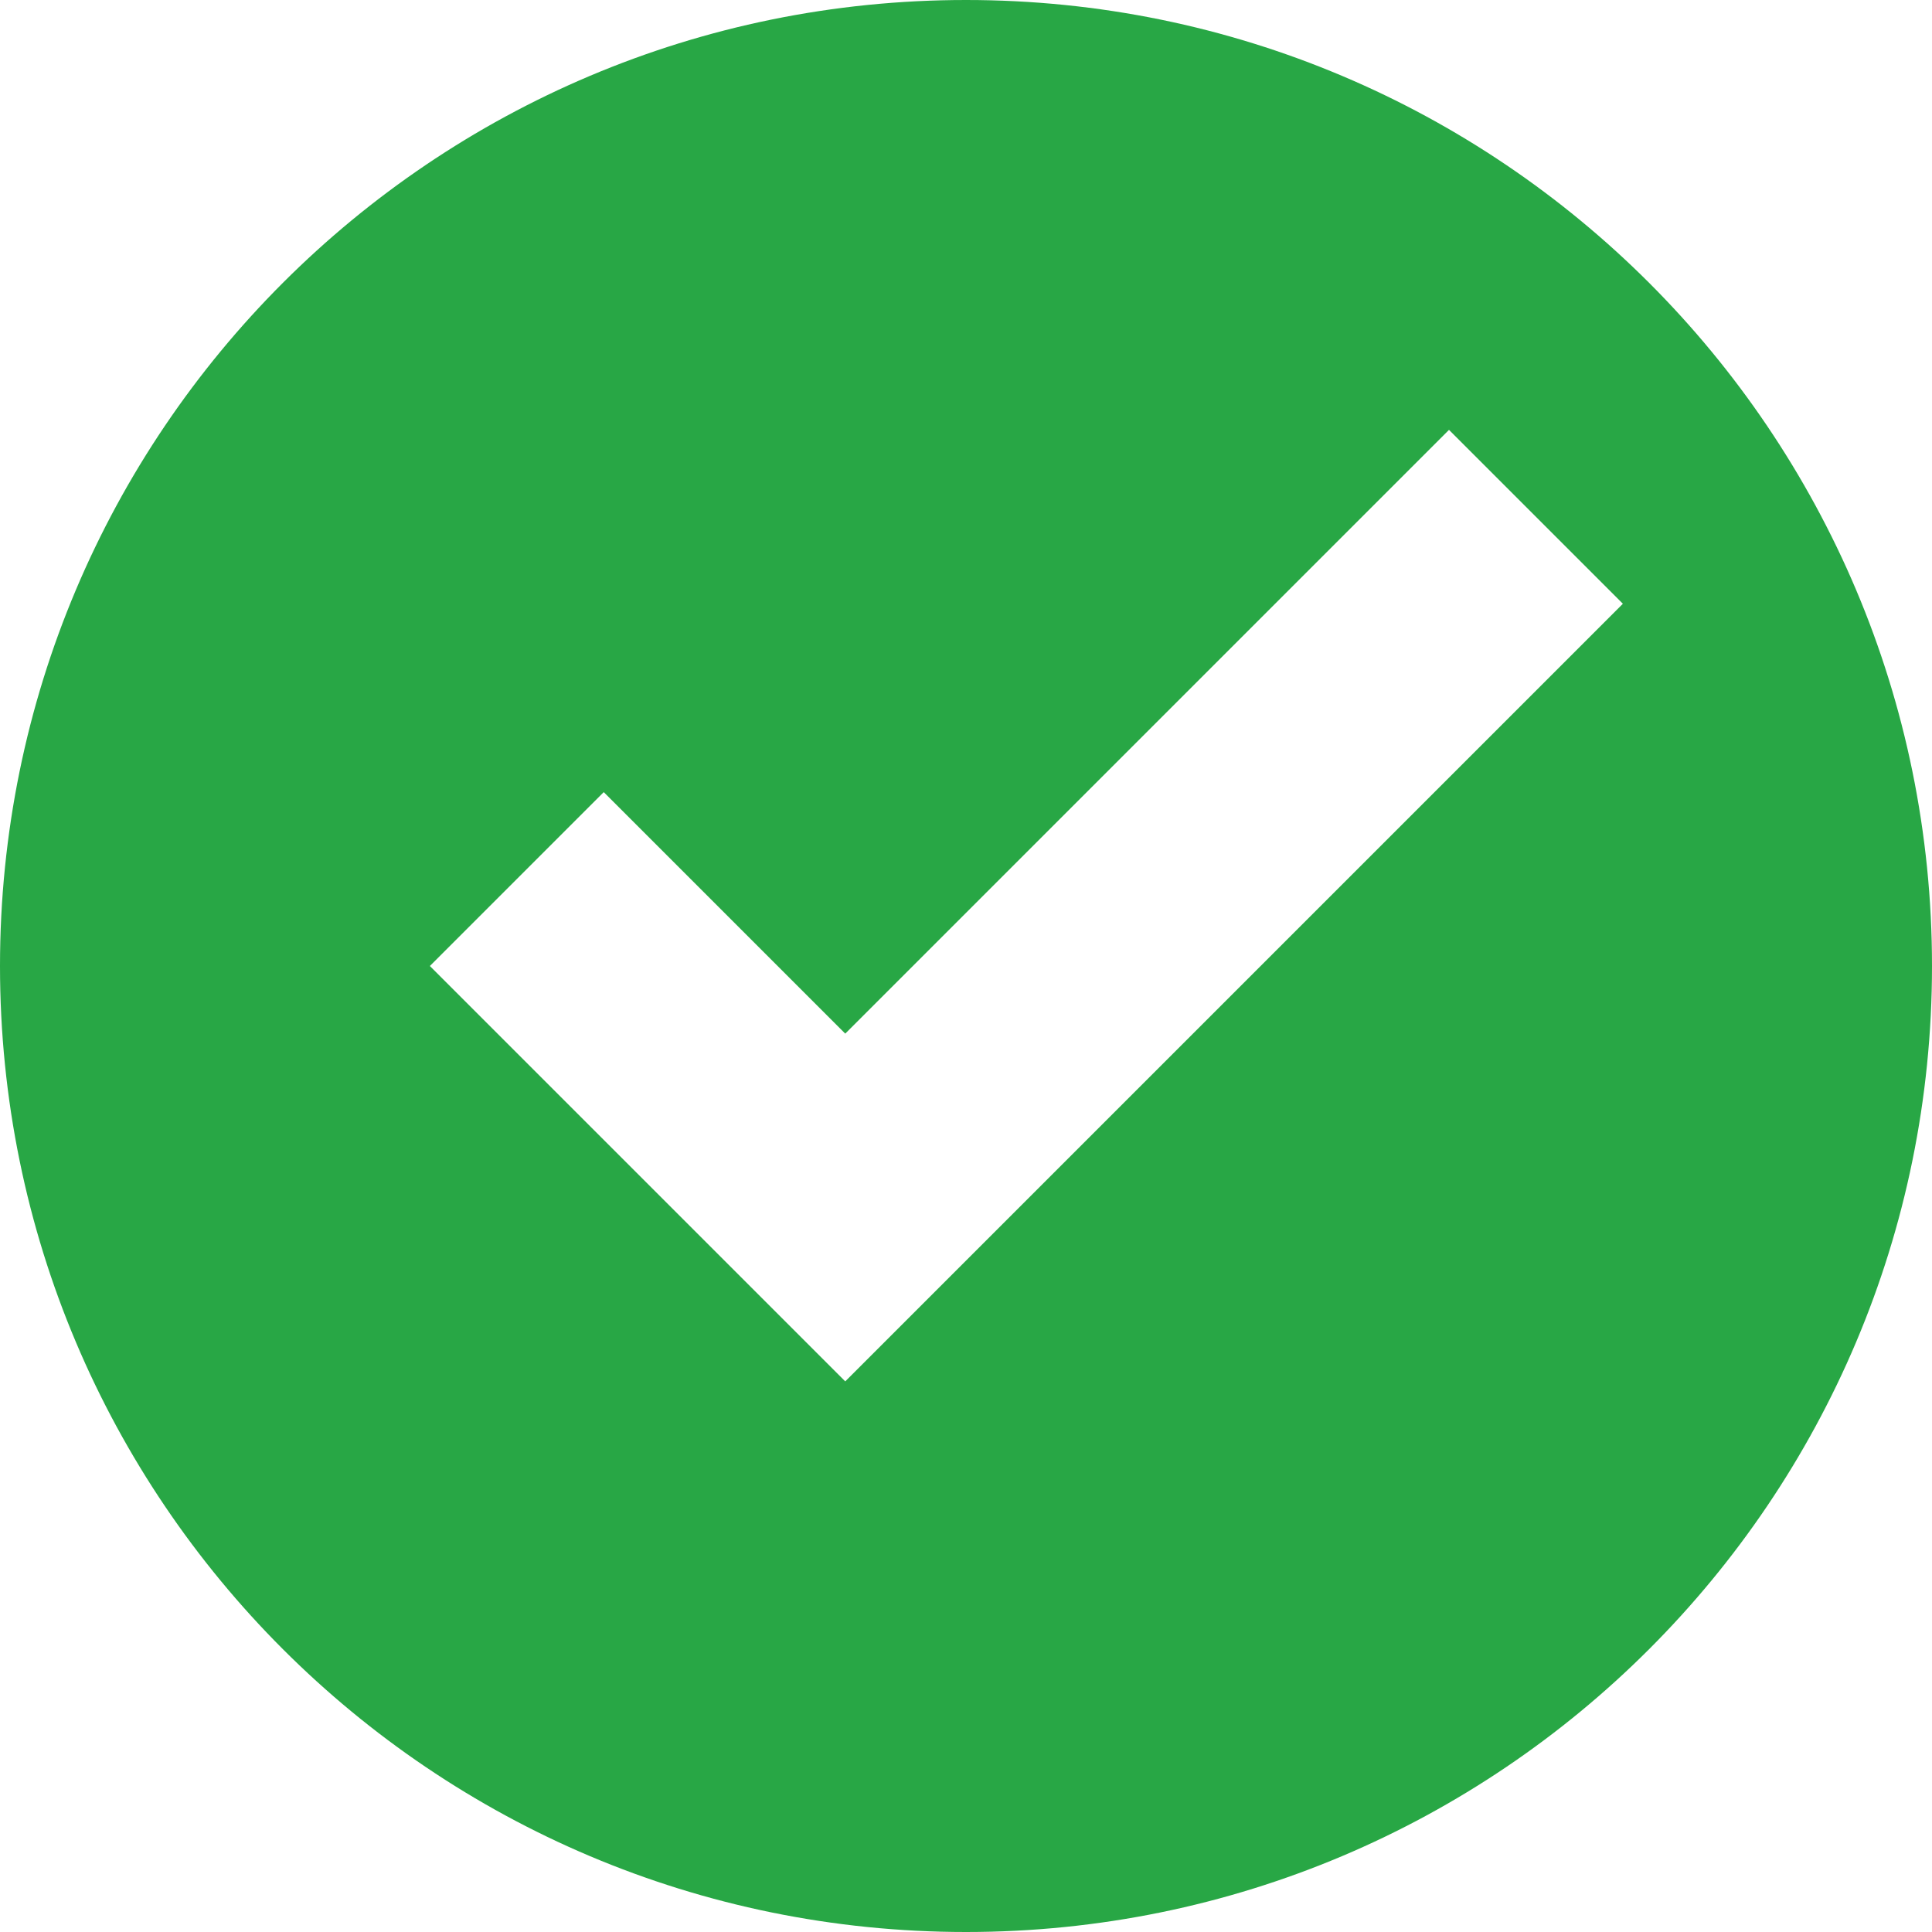 <svg xmlns="http://www.w3.org/2000/svg" width="8" height="8" viewBox="0 0 8 8">
  <path fill="#28a745" d="M4 0c-2.21 0-4 1.79-4 4s1.79 4 4 4 4-1.79 4-4-1.79-4-4-4zm2 1.78l.72.72-3.22 3.22-1.72-1.72.72-.72 1 1 2.5-2.5z" />
</svg>